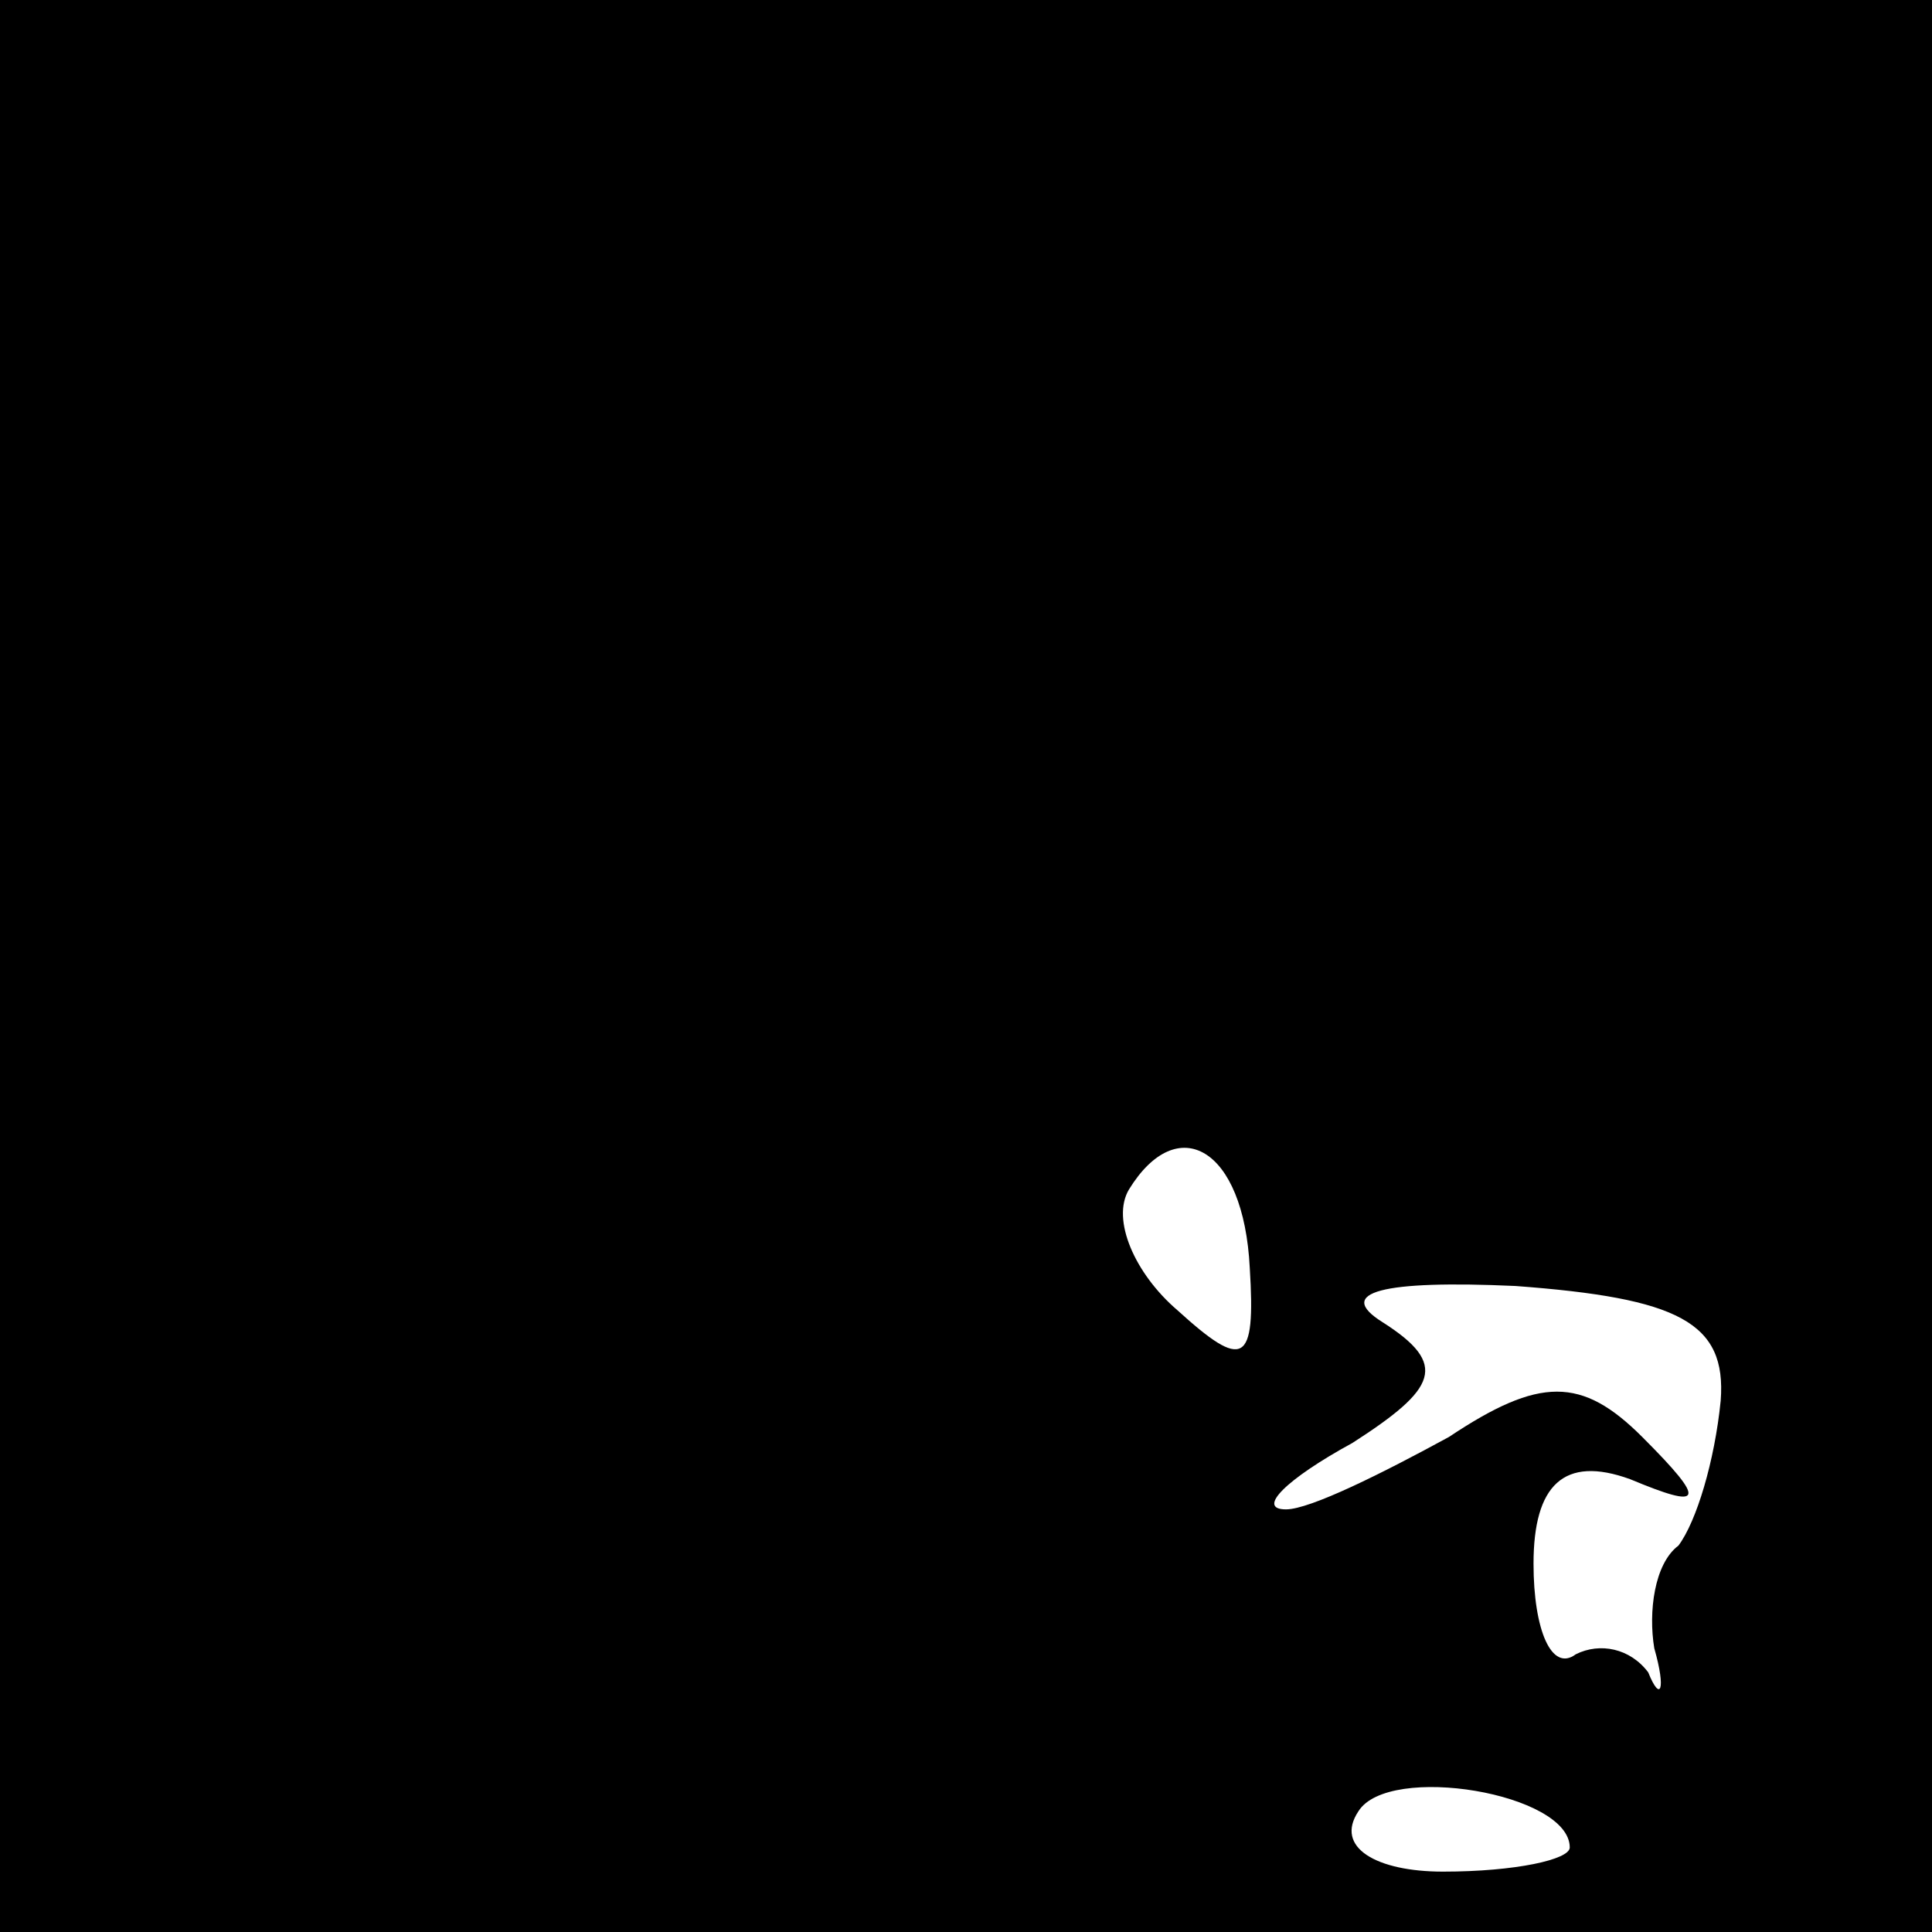 <?xml version="1.0" standalone="no"?>
<!DOCTYPE svg PUBLIC "-//W3C//DTD SVG 20010904//EN"
 "http://www.w3.org/TR/2001/REC-SVG-20010904/DTD/svg10.dtd">
<svg version="1.0" xmlns="http://www.w3.org/2000/svg"
 width="32pt" height="32pt" viewBox="0 0 32 32"
 preserveAspectRatio="xMidYMid meet">
<rect x="0" y="0" width="32" height="32" fill="#808080" stroke="none"/>
<g transform="translate(0,32) scale(0.1,-0.1)"
fill="#000000" stroke="none">
<path fill="#000000" stroke="none" d="M0 160 l0 -160 160 0 160 0 0 160 0
160 -160 0 -160 0 0 -160z"/>
<path fill="#ffffff" stroke="none" d="M207 110 c1 -16 -1 -17 -12 -7 -7 6
-11 15 -8 20 8 13 19 7 20 -13z"/>
<path fill="#ffffff" stroke="none" d="M285 88 c-1 -10 -4 -20 -7 -24 -4 -3
-5 -11 -4 -17 2 -7 1 -9 -1 -4 -3 4 -8 5 -12 3 -4 -3 -7 4 -7 15 0 13 5 18 16
14 12 -5 13 -4 2 7 -10 10 -17 10 -32 0 -11 -6 -23 -12 -27 -12 -5 0 0 5 11
11 14 9 16 13 5 20 -8 5 0 7 22 6 27 -2 35 -6 34 -19z"/>
<path fill="#ffffff" stroke="none" d="M260 14 c0 -2 -9 -4 -21 -4 -11 0 -18
4 -14 10 5 8 35 3 35 -6z"/>
</g>
</svg>
